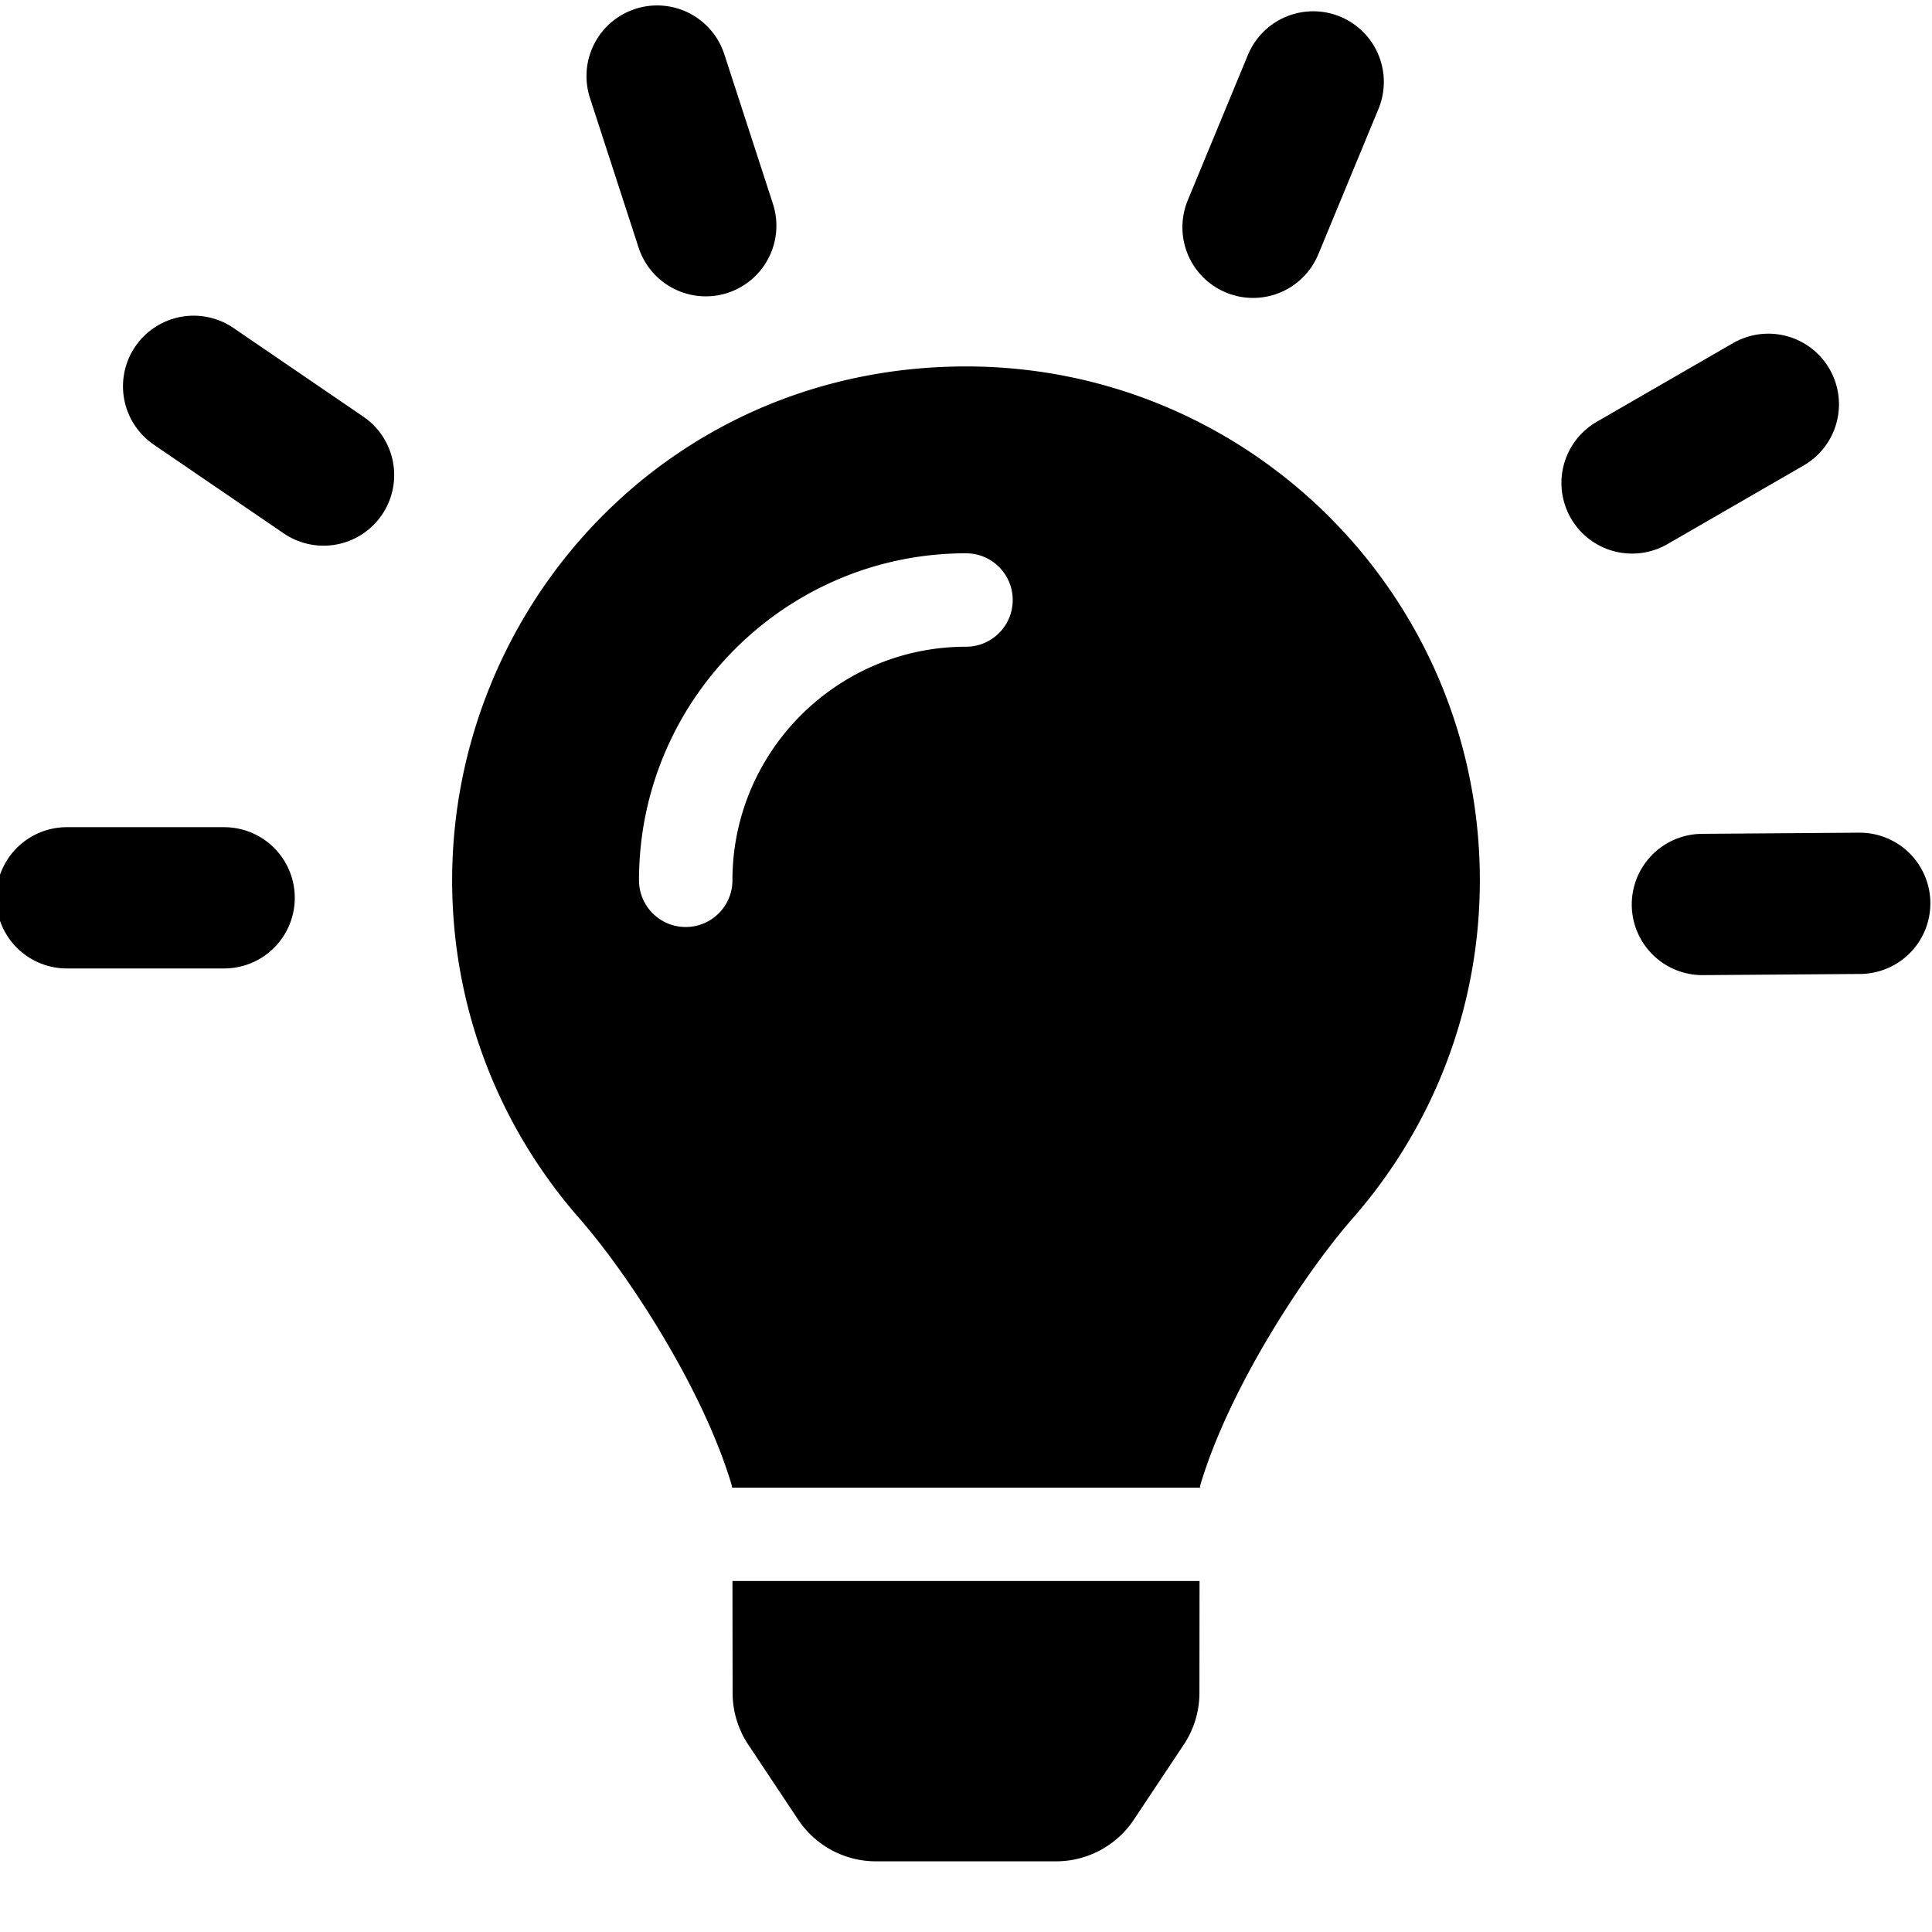<?xml version="1.0" encoding="UTF-8" standalone="no"?>
<svg
   xmlns:dc="http://purl.org/dc/elements/1.1/"
   xmlns:cc="http://creativecommons.org/ns#"
   xmlns:rdf="http://www.w3.org/1999/02/22-rdf-syntax-ns#"
   xmlns:svg="http://www.w3.org/2000/svg"
   xmlns="http://www.w3.org/2000/svg"
   xmlns:sodipodi="http://sodipodi.sourceforge.net/DTD/sodipodi-0.dtd"
   xmlns:inkscape="http://www.inkscape.org/namespaces/inkscape"
   aria-hidden="true"
   focusable="false"
   data-prefix="fas"
   data-icon="lightbulb"
   class="svg-inline--fa fa-lightbulb fa-w-11"
   role="img"
   viewBox="0 0 512 512"
   version="1.1"
   id="svg4"
   sodipodi:docname="bulb_on.svg"
   width="512"
   height="512"
   inkscape:version="1.0 (4035a4fb49, 2020-05-01)">
  <defs
     id="defs8" />
  <sodipodi:namedview
     inkscape:document-rotation="0"
     pagecolor="#ffffff"
     bordercolor="#666666"
     borderopacity="1"
     objecttolerance="10"
     gridtolerance="10"
     guidetolerance="10"
     inkscape:pageopacity="0"
     inkscape:pageshadow="2"
     inkscape:window-width="1920"
     inkscape:window-height="1017"
     id="namedview6"
     showgrid="false"
     inkscape:zoom="1.6601563"
     inkscape:cx="232.26578"
     inkscape:cy="262.66891"
     inkscape:window-x="-8"
     inkscape:window-y="-8"
     inkscape:window-maximized="1"
     inkscape:current-layer="svg4" />
  <path
     fill="currentColor"
     d="m 194.148,448.656 c 0.008,4.867 1.447,9.633 4.147,13.687 l 13.223,19.877 a 24.752,24.752 0 0 0 20.612,11.049 h 47.747 a 24.752,24.752 0 0 0 20.612,-11.049 l 13.223,-19.877 a 24.751,24.751 0 0 0 4.147,-13.687 l 0.031,-29.673 H 194.109 Z M 119.823,233.288 c 0,34.33 12.728,65.651 33.704,89.583 12.782,14.585 32.775,45.054 40.396,70.758 0.031,0.201 0.054,0.402 0.085,0.604 h 123.983 c 0.031,-0.201 0.054,-0.395 0.085,-0.604 7.621,-25.703 27.614,-56.173 40.396,-70.758 20.976,-23.931 33.704,-55.252 33.704,-89.583 0,-75.354 -61.194,-136.409 -136.602,-136.177 C 176.646,97.351 119.823,161.308 119.823,233.288 Z M 256,171.389 c -34.129,0 -61.898,27.769 -61.898,61.898 0,6.84 -5.54,12.38 -12.38,12.38 -6.84,0 -12.38,-5.54 -12.38,-12.38 0,-47.786 38.872,-86.658 86.658,-86.658 6.84,0 12.38,5.54 12.38,12.38 0,6.84 -5.54,12.38 -12.38,12.38 z"
     id="path2"
     style="stroke-width:0.774" />
  <path
     style="fill:none;stroke:#000000;stroke-width:37.442;stroke-linecap:round;stroke-linejoin:round;stroke-miterlimit:4;stroke-dasharray:none;stroke-opacity:1"
     d="M 59.399,237.929 H 17.702"
     id="path835"
     inkscape:transform-center-x="189.13882"
     inkscape:transform-center-y="-3.6141176" />
  <path
     inkscape:transform-center-y="-109.64851"
     inkscape:transform-center-x="154.15498"
     id="path837"
     d="M 85.743,125.892 51.31,102.377"
     style="fill:none;stroke:#000000;stroke-width:37.442;stroke-linecap:round;stroke-linejoin:round;stroke-miterlimit:4;stroke-dasharray:none;stroke-opacity:1" />
  <path
     style="fill:none;stroke:#000000;stroke-width:37.442;stroke-linecap:round;stroke-linejoin:round;stroke-miterlimit:4;stroke-dasharray:none;stroke-opacity:1"
     d="M 187.034,59.814 174.144,20.16"
     id="path839"
     inkscape:transform-center-x="55.034171"
     inkscape:transform-center-y="-180.99114" />
  <path
     inkscape:transform-center-y="-173.38138"
     inkscape:transform-center-x="-75.666704"
     id="path841"
     d="M 332.067,60.234 348.011,21.707"
     style="fill:none;stroke:#000000;stroke-width:37.442;stroke-linecap:round;stroke-linejoin:round;stroke-miterlimit:4;stroke-dasharray:none;stroke-opacity:1" />
  <path
     style="fill:none;stroke:#000000;stroke-width:37.442;stroke-linecap:round;stroke-linejoin:round;stroke-miterlimit:4;stroke-dasharray:none;stroke-opacity:1"
     d="M 432.514,127.989 468.626,107.144"
     id="path843"
     inkscape:transform-center-x="-165.61436"
     inkscape:transform-center-y="-91.424474" />
  <path
     inkscape:transform-center-y="2.215966"
     inkscape:transform-center-x="-189.16036"
     id="path845"
     d="m 451.151,239.697 41.695,-0.308"
     style="fill:none;stroke:#000000;stroke-width:37.442;stroke-linecap:round;stroke-linejoin:round;stroke-miterlimit:4;stroke-dasharray:none;stroke-opacity:1" />
</svg>
